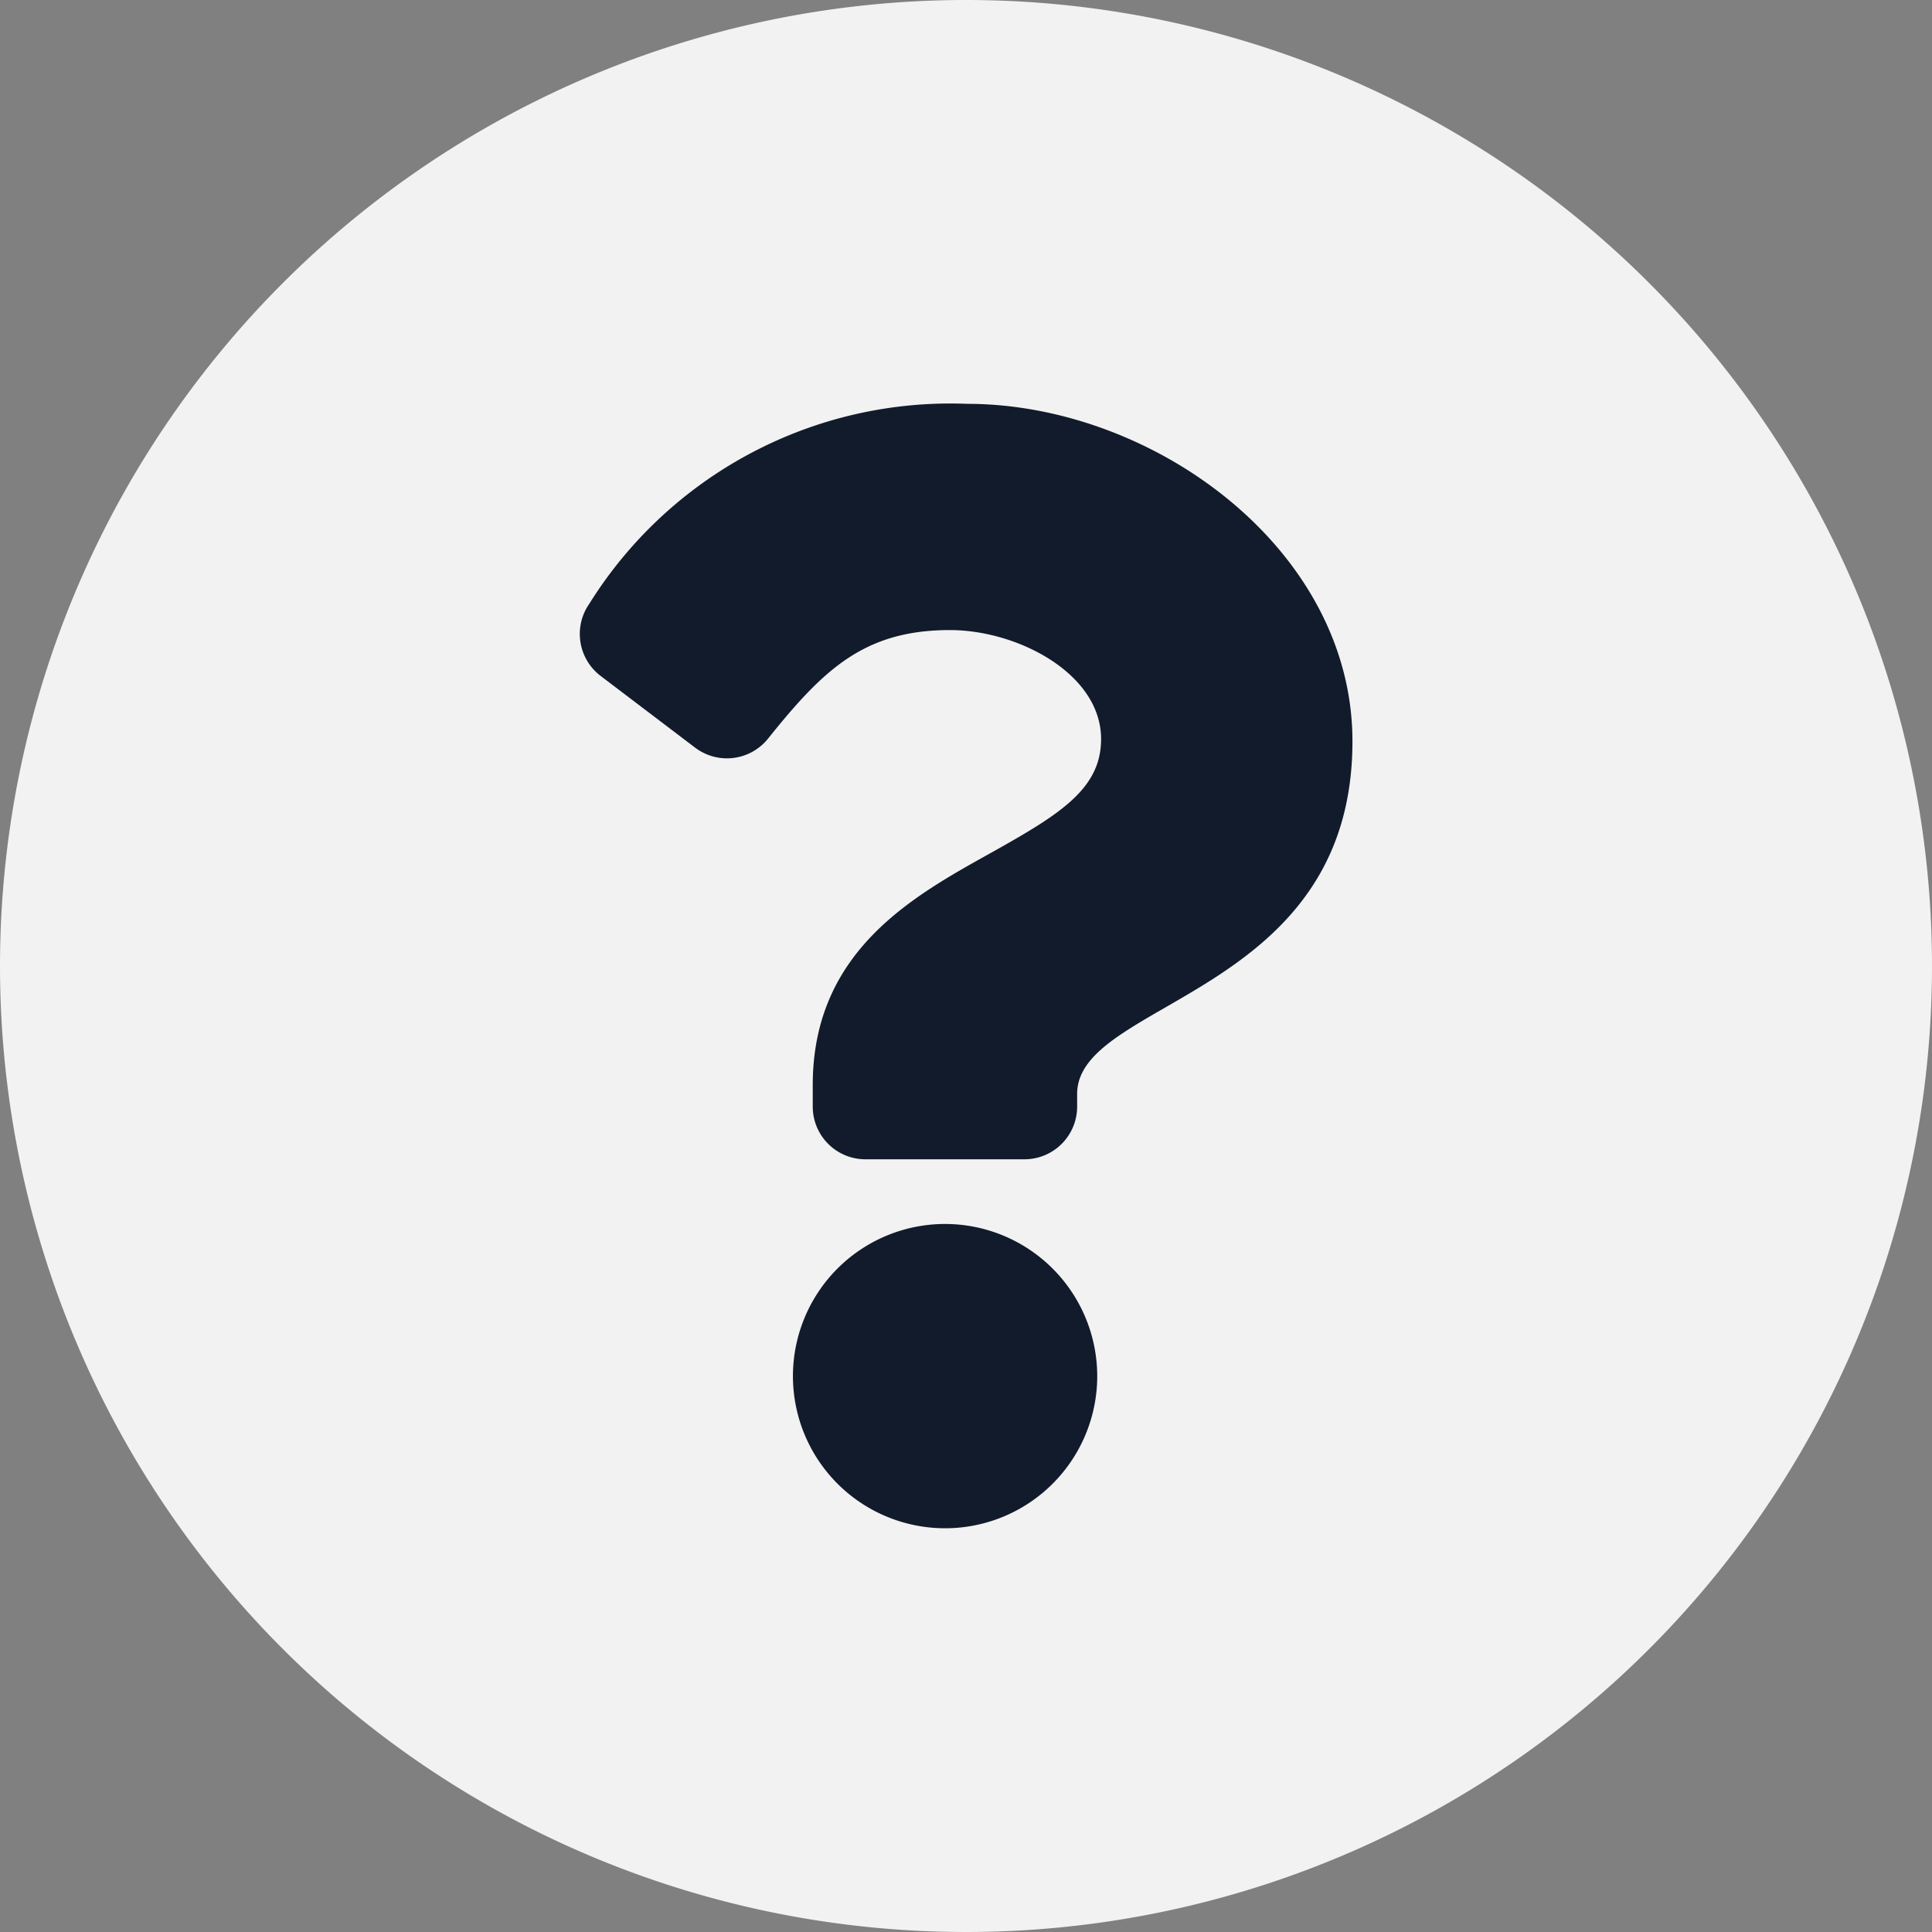 <svg xmlns="http://www.w3.org/2000/svg" width="40" height="40" viewBox="0 0 40 40"><rect x="0" y="0" width="40" height="40" fill="#808080" stroke="none"/><g transform="translate(-1376 -20)"><path d="M20,0A20,20,0,1,1,0,20,20,20,0,0,1,20,0Z" transform="translate(1376 20)" fill="#f2f2f2"/><path d="M9.821,0A8.809,8.809,0,0,0,2,4.139a1.092,1.092,0,0,0,.235,1.495L4.193,7.12A1.091,1.091,0,0,0,5.7,6.932C6.844,5.505,7.688,4.684,9.467,4.684c1.4,0,3.129.9,3.129,2.257,0,1.025-.846,1.552-2.228,2.326-1.611.9-3.742,2.027-3.742,4.838v.445a1.091,1.091,0,0,0,1.091,1.091h3.3A1.091,1.091,0,0,0,12.1,14.549v-.262c0-1.949,5.7-2.03,5.7-7.3C17.8,3.012,13.68,0,9.821,0ZM9.366,16.98a3.15,3.15,0,1,0,3.15,3.149A3.153,3.153,0,0,0,9.366,16.98Z" transform="translate(1386.201 28.361)" fill="#121b2b"/></g></svg>